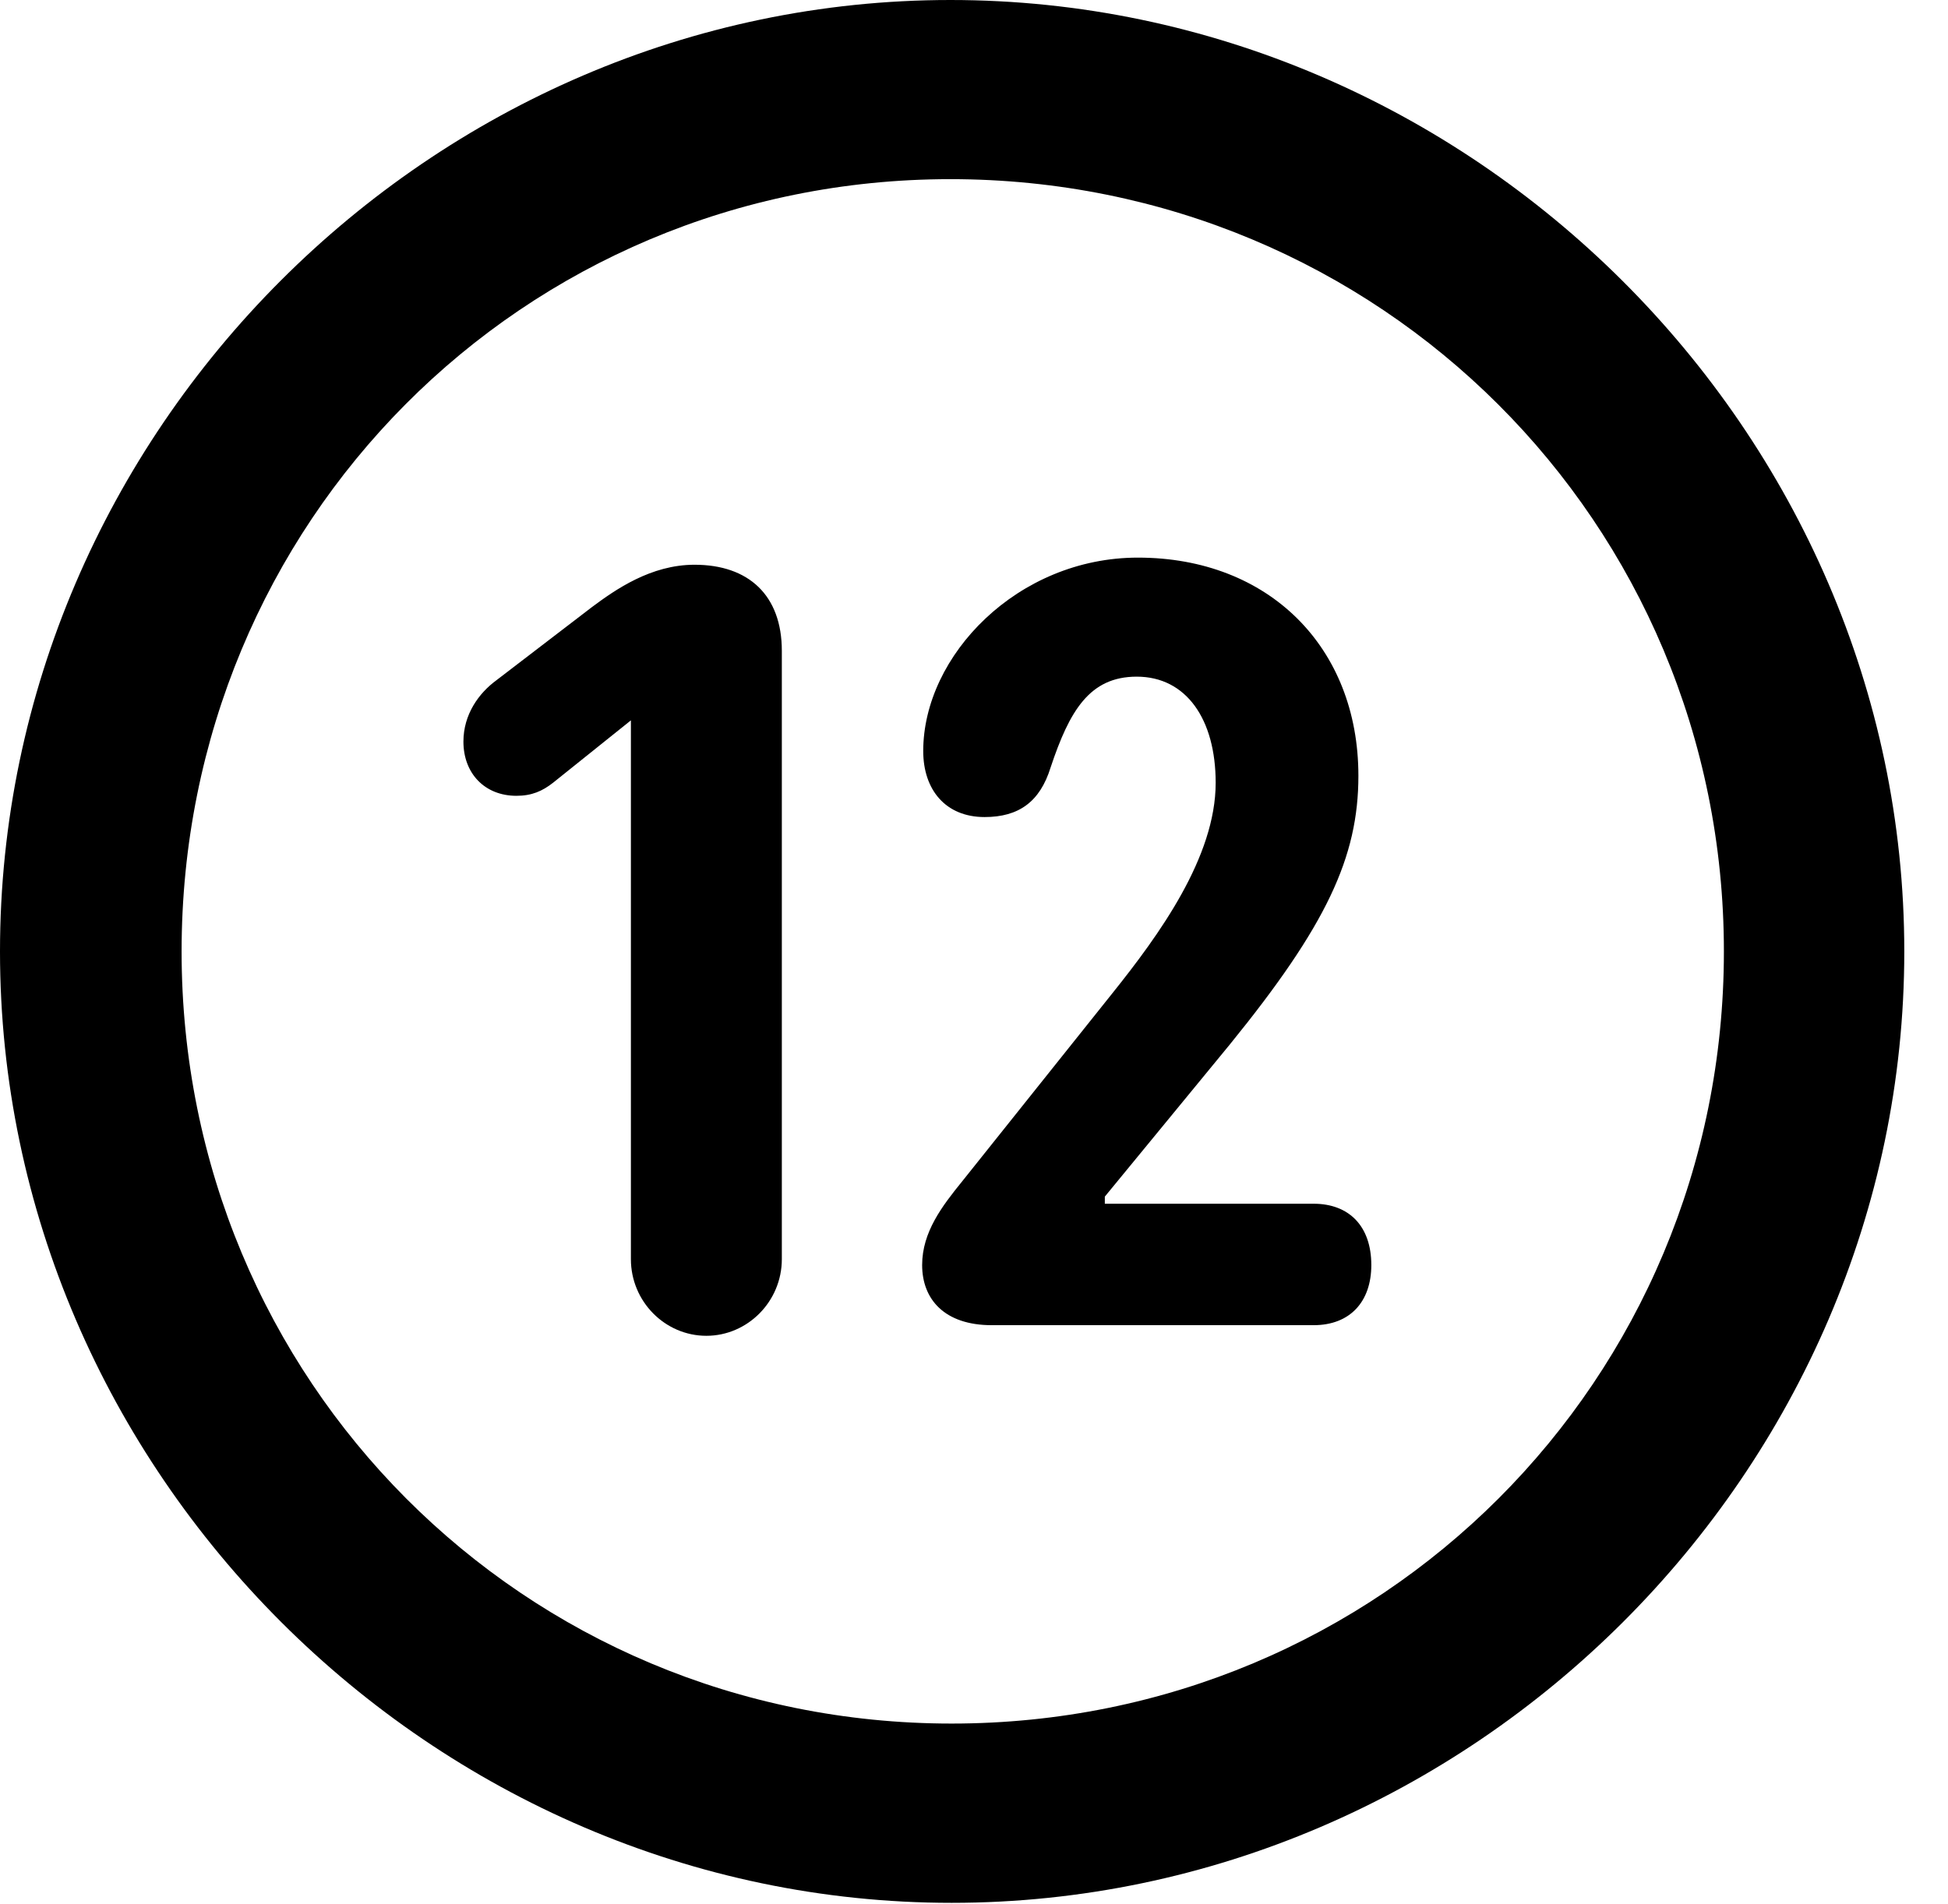 <svg version="1.1" xmlns="http://www.w3.org/2000/svg" xmlns:xlink="http://www.w3.org/1999/xlink" width="16.133" height="15.771" viewBox="0 0 16.133 15.771">
 <g>
  <rect height="15.771" opacity="0" width="16.133" x="0" y="0"/>
  <path d="M7.881 15.762C12.188 15.762 15.771 12.188 15.771 7.881C15.771 3.574 12.178 0 7.871 0C3.574 0 0 3.574 0 7.881C0 12.188 3.584 15.762 7.881 15.762ZM7.881 14.277C4.336 14.277 1.504 11.435 1.504 7.881C1.504 4.326 4.326 1.484 7.871 1.484C11.426 1.484 14.277 4.326 14.277 7.881C14.277 11.435 11.435 14.277 7.881 14.277Z" fill="currentColor"/>
  <path d="M5.85 11.065C6.191 11.065 6.475 10.781 6.475 10.43L6.475 5.391C6.475 4.932 6.201 4.678 5.752 4.678C5.391 4.678 5.098 4.883 4.902 5.029L4.111 5.635C3.965 5.742 3.838 5.918 3.838 6.143C3.838 6.406 4.014 6.592 4.277 6.592C4.404 6.592 4.492 6.553 4.58 6.484L5.225 5.967L5.225 10.43C5.225 10.781 5.508 11.065 5.85 11.065ZM8.213 10.977L10.879 10.977C11.182 10.977 11.357 10.781 11.357 10.479C11.357 10.156 11.172 9.971 10.879 9.971L9.15 9.971L9.15 9.912L10.185 8.652C10.986 7.666 11.25 7.1 11.25 6.426C11.25 5.361 10.508 4.619 9.424 4.619C8.428 4.619 7.646 5.43 7.646 6.221C7.646 6.543 7.832 6.768 8.154 6.768C8.438 6.768 8.613 6.641 8.701 6.357C8.857 5.889 9.023 5.605 9.414 5.605C9.824 5.605 10.068 5.957 10.068 6.484C10.068 7.1 9.6 7.744 9.209 8.232L7.969 9.785C7.803 9.99 7.637 10.205 7.637 10.479C7.637 10.762 7.822 10.977 8.213 10.977Z" fill="currentColor"/>
 </g>
</svg>
